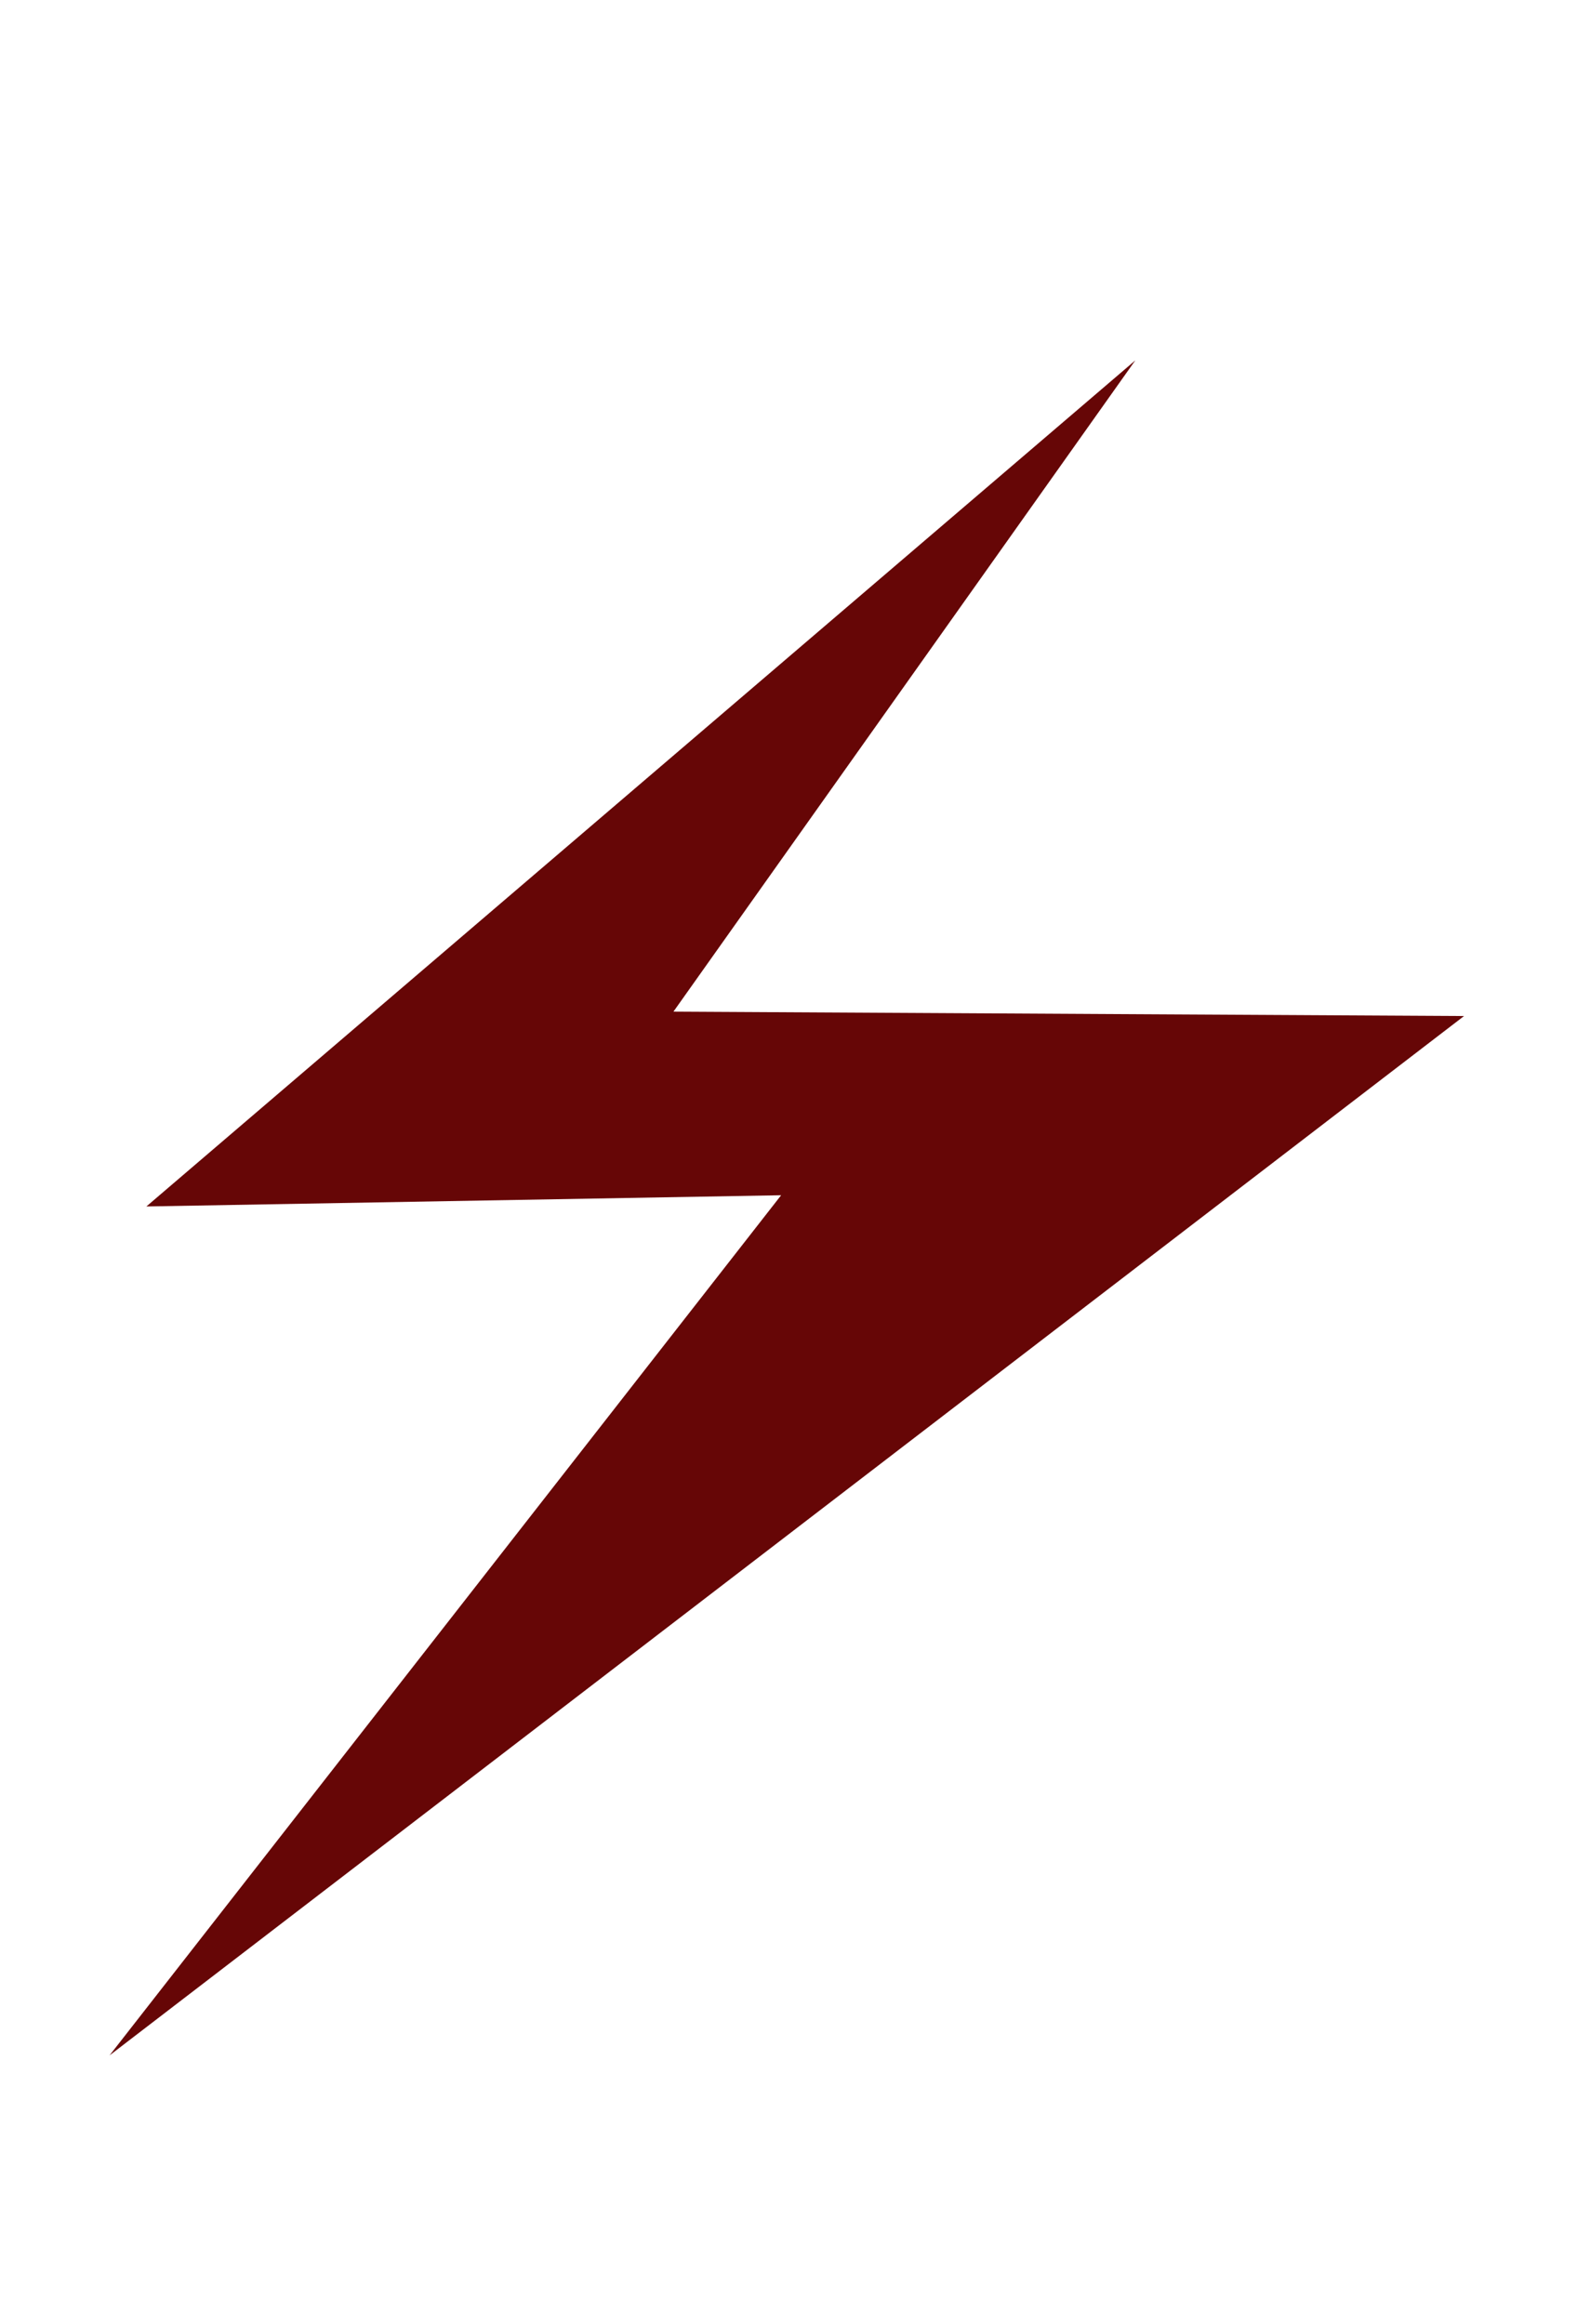 <?xml version="1.0" encoding="UTF-8" standalone="no"?>
<!-- Generator: Adobe Illustrator 16.0.0, SVG Export Plug-In . SVG Version: 6.00 Build 0)  -->

<svg
   version="1.1"
   id="Layer_1"
   x="0px"
   y="0px"
   width="272.945px"
   height="398.881px"
   viewBox="0 0 272.945 398.881"
   enable-background="new 0 0 272.945 398.881"
   xml:space="preserve"
   sodipodi:docname="icon.svg"
   inkscape:version="1.4.2 (ebf0e94, 2025-05-08)"
   xmlns:inkscape="http://www.inkscape.org/namespaces/inkscape"
   xmlns:sodipodi="http://sodipodi.sourceforge.net/DTD/sodipodi-0.dtd"
   xmlns="http://www.w3.org/2000/svg"
   xmlns:svg="http://www.w3.org/2000/svg"><defs
   id="defs51" /><sodipodi:namedview
   id="namedview51"
   pagecolor="#ffffff"
   bordercolor="#000000"
   borderopacity="0.25"
   inkscape:showpageshadow="2"
   inkscape:pageopacity="0.0"
   inkscape:pagecheckerboard="0"
   inkscape:deskcolor="#d1d1d1"
   inkscape:zoom="1.0278755"
   inkscape:cx="17.025409"
   inkscape:cy="194.5761"
   inkscape:window-width="1366"
   inkscape:window-height="710"
   inkscape:window-x="-8"
   inkscape:window-y="-8"
   inkscape:window-maximized="1"
   inkscape:current-layer="Layer_1" />







<path
   d="M154.275,212.857c-3.48-2.636-2.807-7.001-0.855-9.163c0.527-0.59,1.27-0.222,1.736-0.807  c1.688-2.103,6.197-3.806,8.047-2.929c1.682,0.809,2.301,5.228,1.635,8.34c-0.328,1.563,0.496,0.976-0.227,3.209  C163.464,215.022,157.927,215.633,154.275,212.857 M158.407,206.822c1.832,0.854,4.98,1.6,5.395,0.967  c0.416-0.637,0.555-5.475-1.188-6.635c-1.74-1.158-6.572,1.475-6.684,2.921C155.825,205.537,156.457,205.92,158.407,206.822"
   id="path8"
   style="paint-order:stroke fill markers;fill-rule:nonzero;fill:#000000;fill-opacity:1" />


















































<path
   style="fill:#660606;fill-opacity:1;fill-rule:nonzero;stroke-width:1.149;paint-order:stroke fill markers"
   d="M 194.896,61.841 25.128,207.044 134.091,205.118 18.804,352.732 251.323,174.365 115.606,173.609 Z"
   id="path52"
   sodipodi:nodetypes="ccccccc" /></svg>
